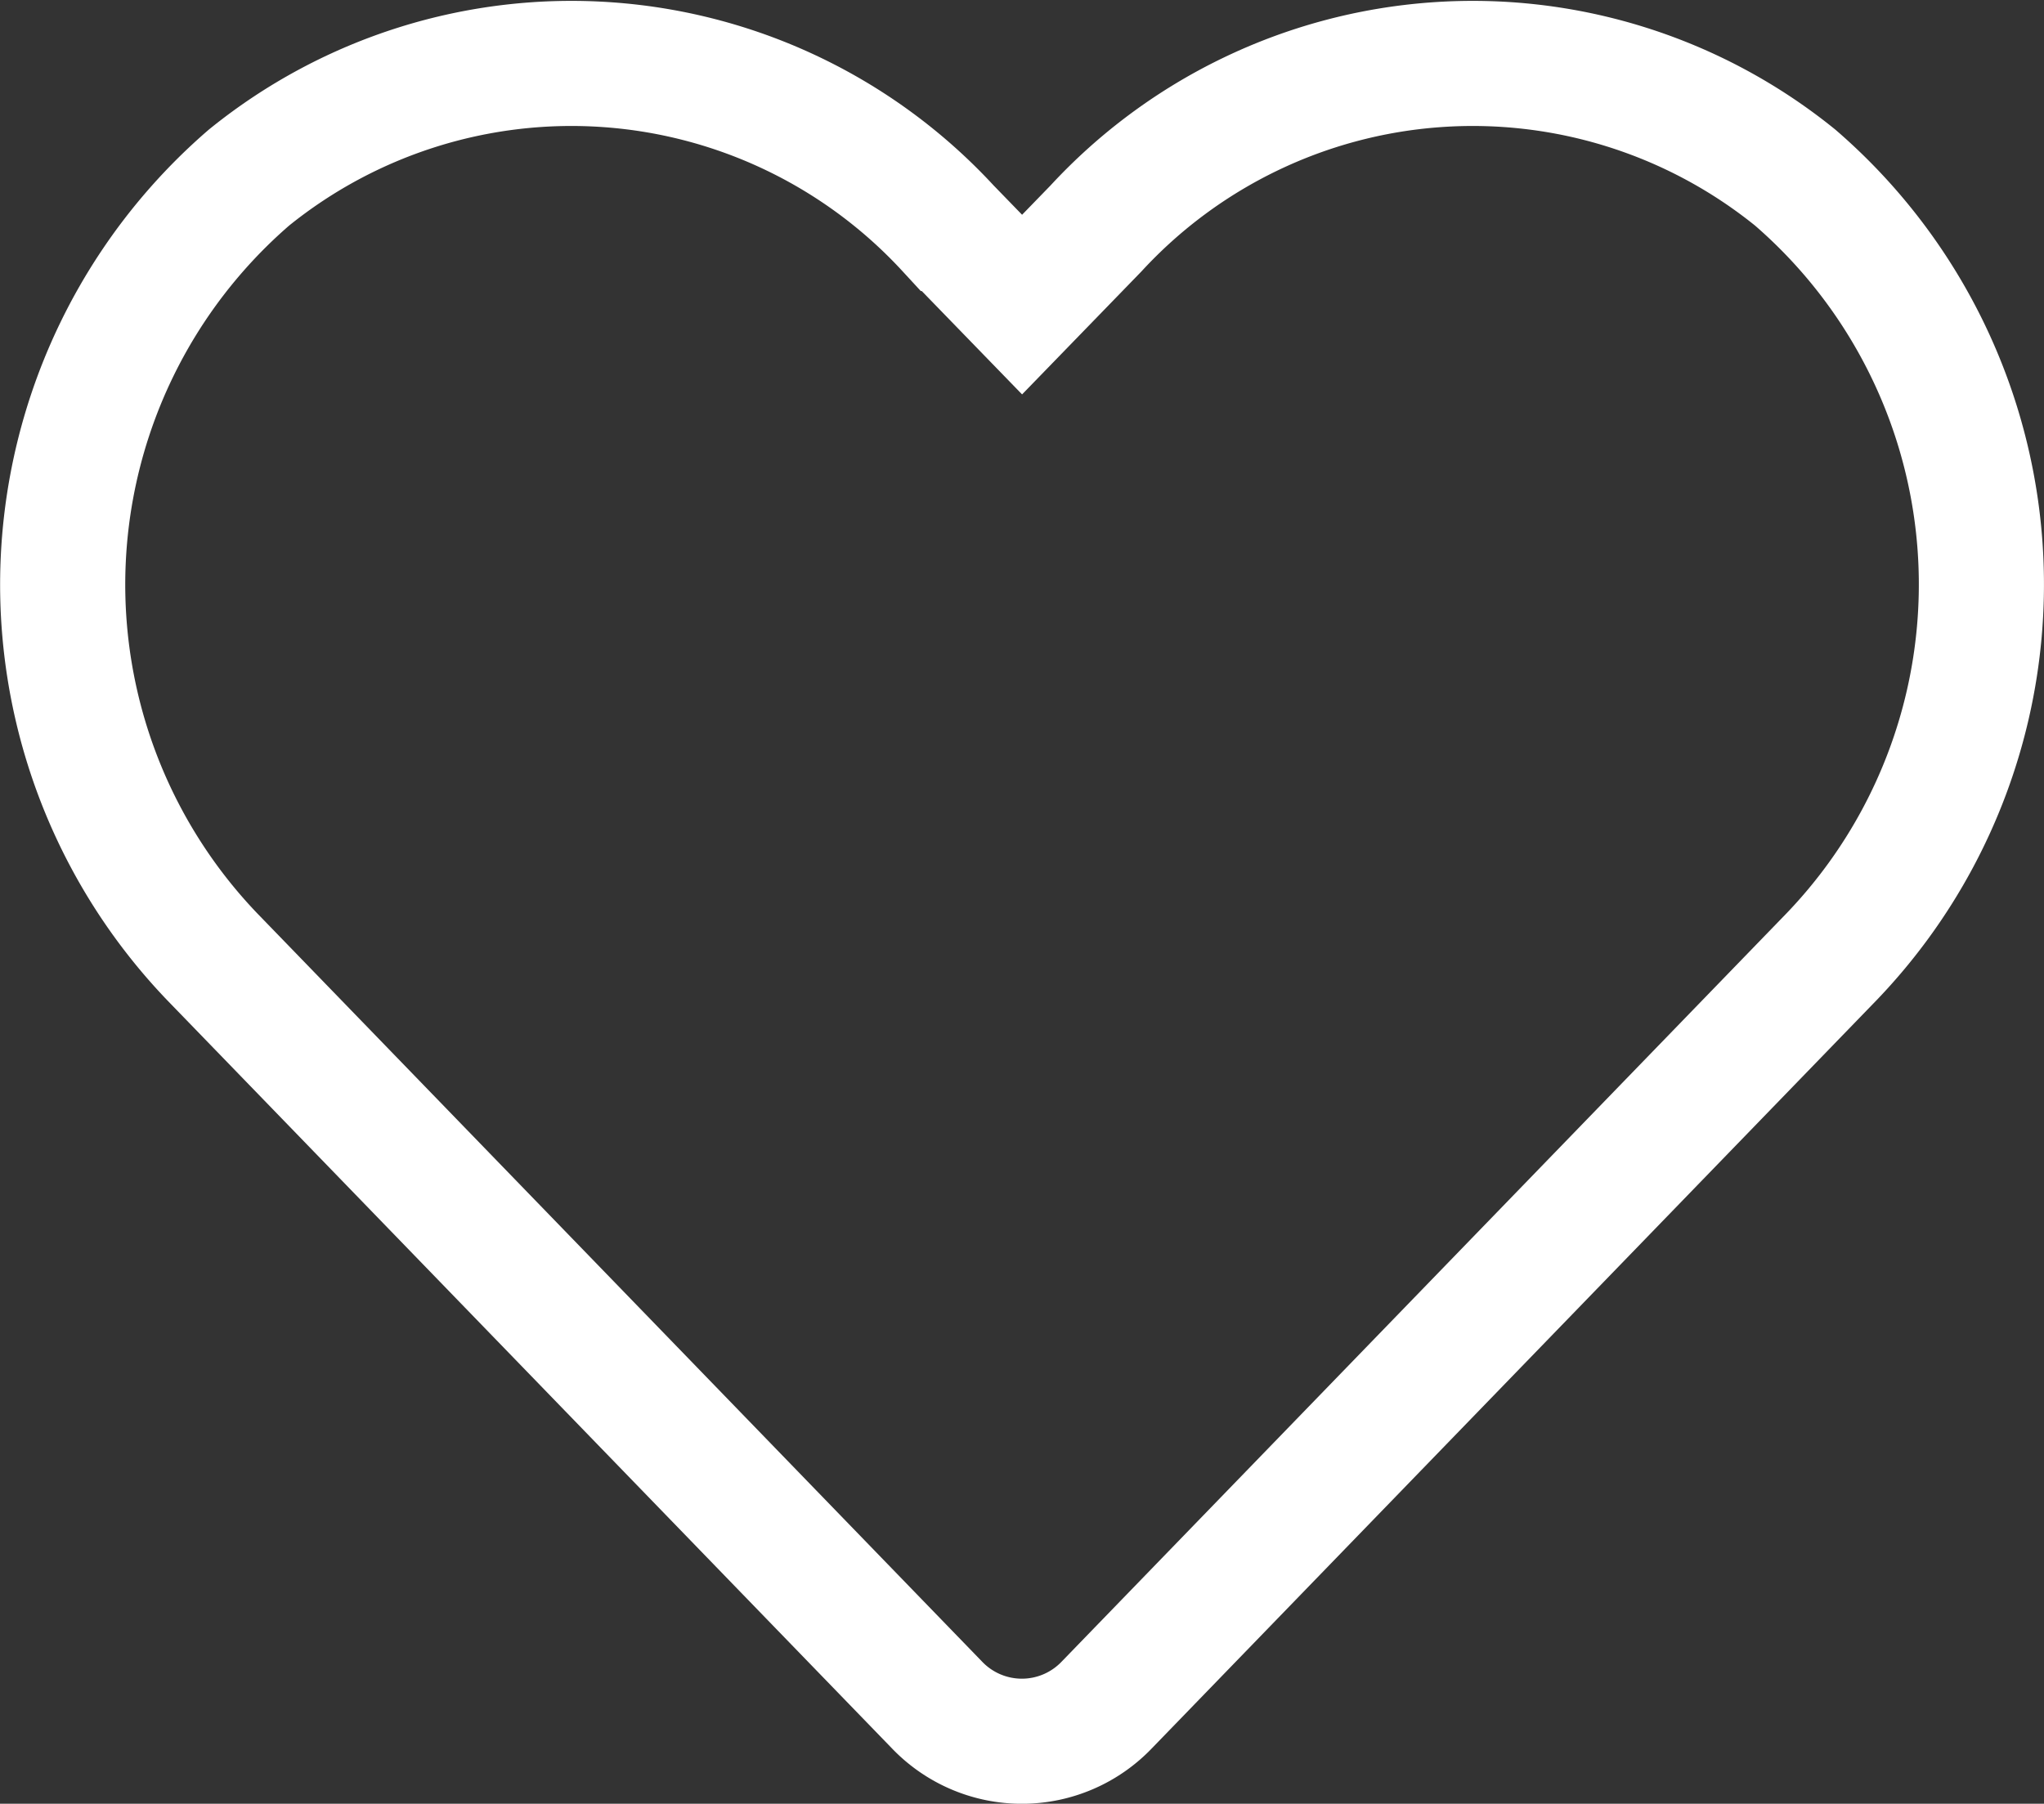 <svg xmlns="http://www.w3.org/2000/svg" width="24.502" height="21.627" viewBox="0 0 24.502 21.627">
  <rect x="0" y="0" width="24.502" height="21.627" fill="#333333" stroke="none"/>
  <path id="Icon_awesome-heart" data-name="Icon awesome-heart" d="M20.767,3.624a6.143,6.143,0,0,0-8.382.611l-.885.912-.885-.912a6.143,6.143,0,0,0-8.382-.611,6.45,6.45,0,0,0-.445,9.339l8.692,8.975a1.408,1.408,0,0,0,2.035,0l8.692-8.975a6.446,6.446,0,0,0-.44-9.339Z" transform="translate(0.752 -1.495)" fill="none" stroke="#fff" stroke-width="1.5"/>
</svg>
